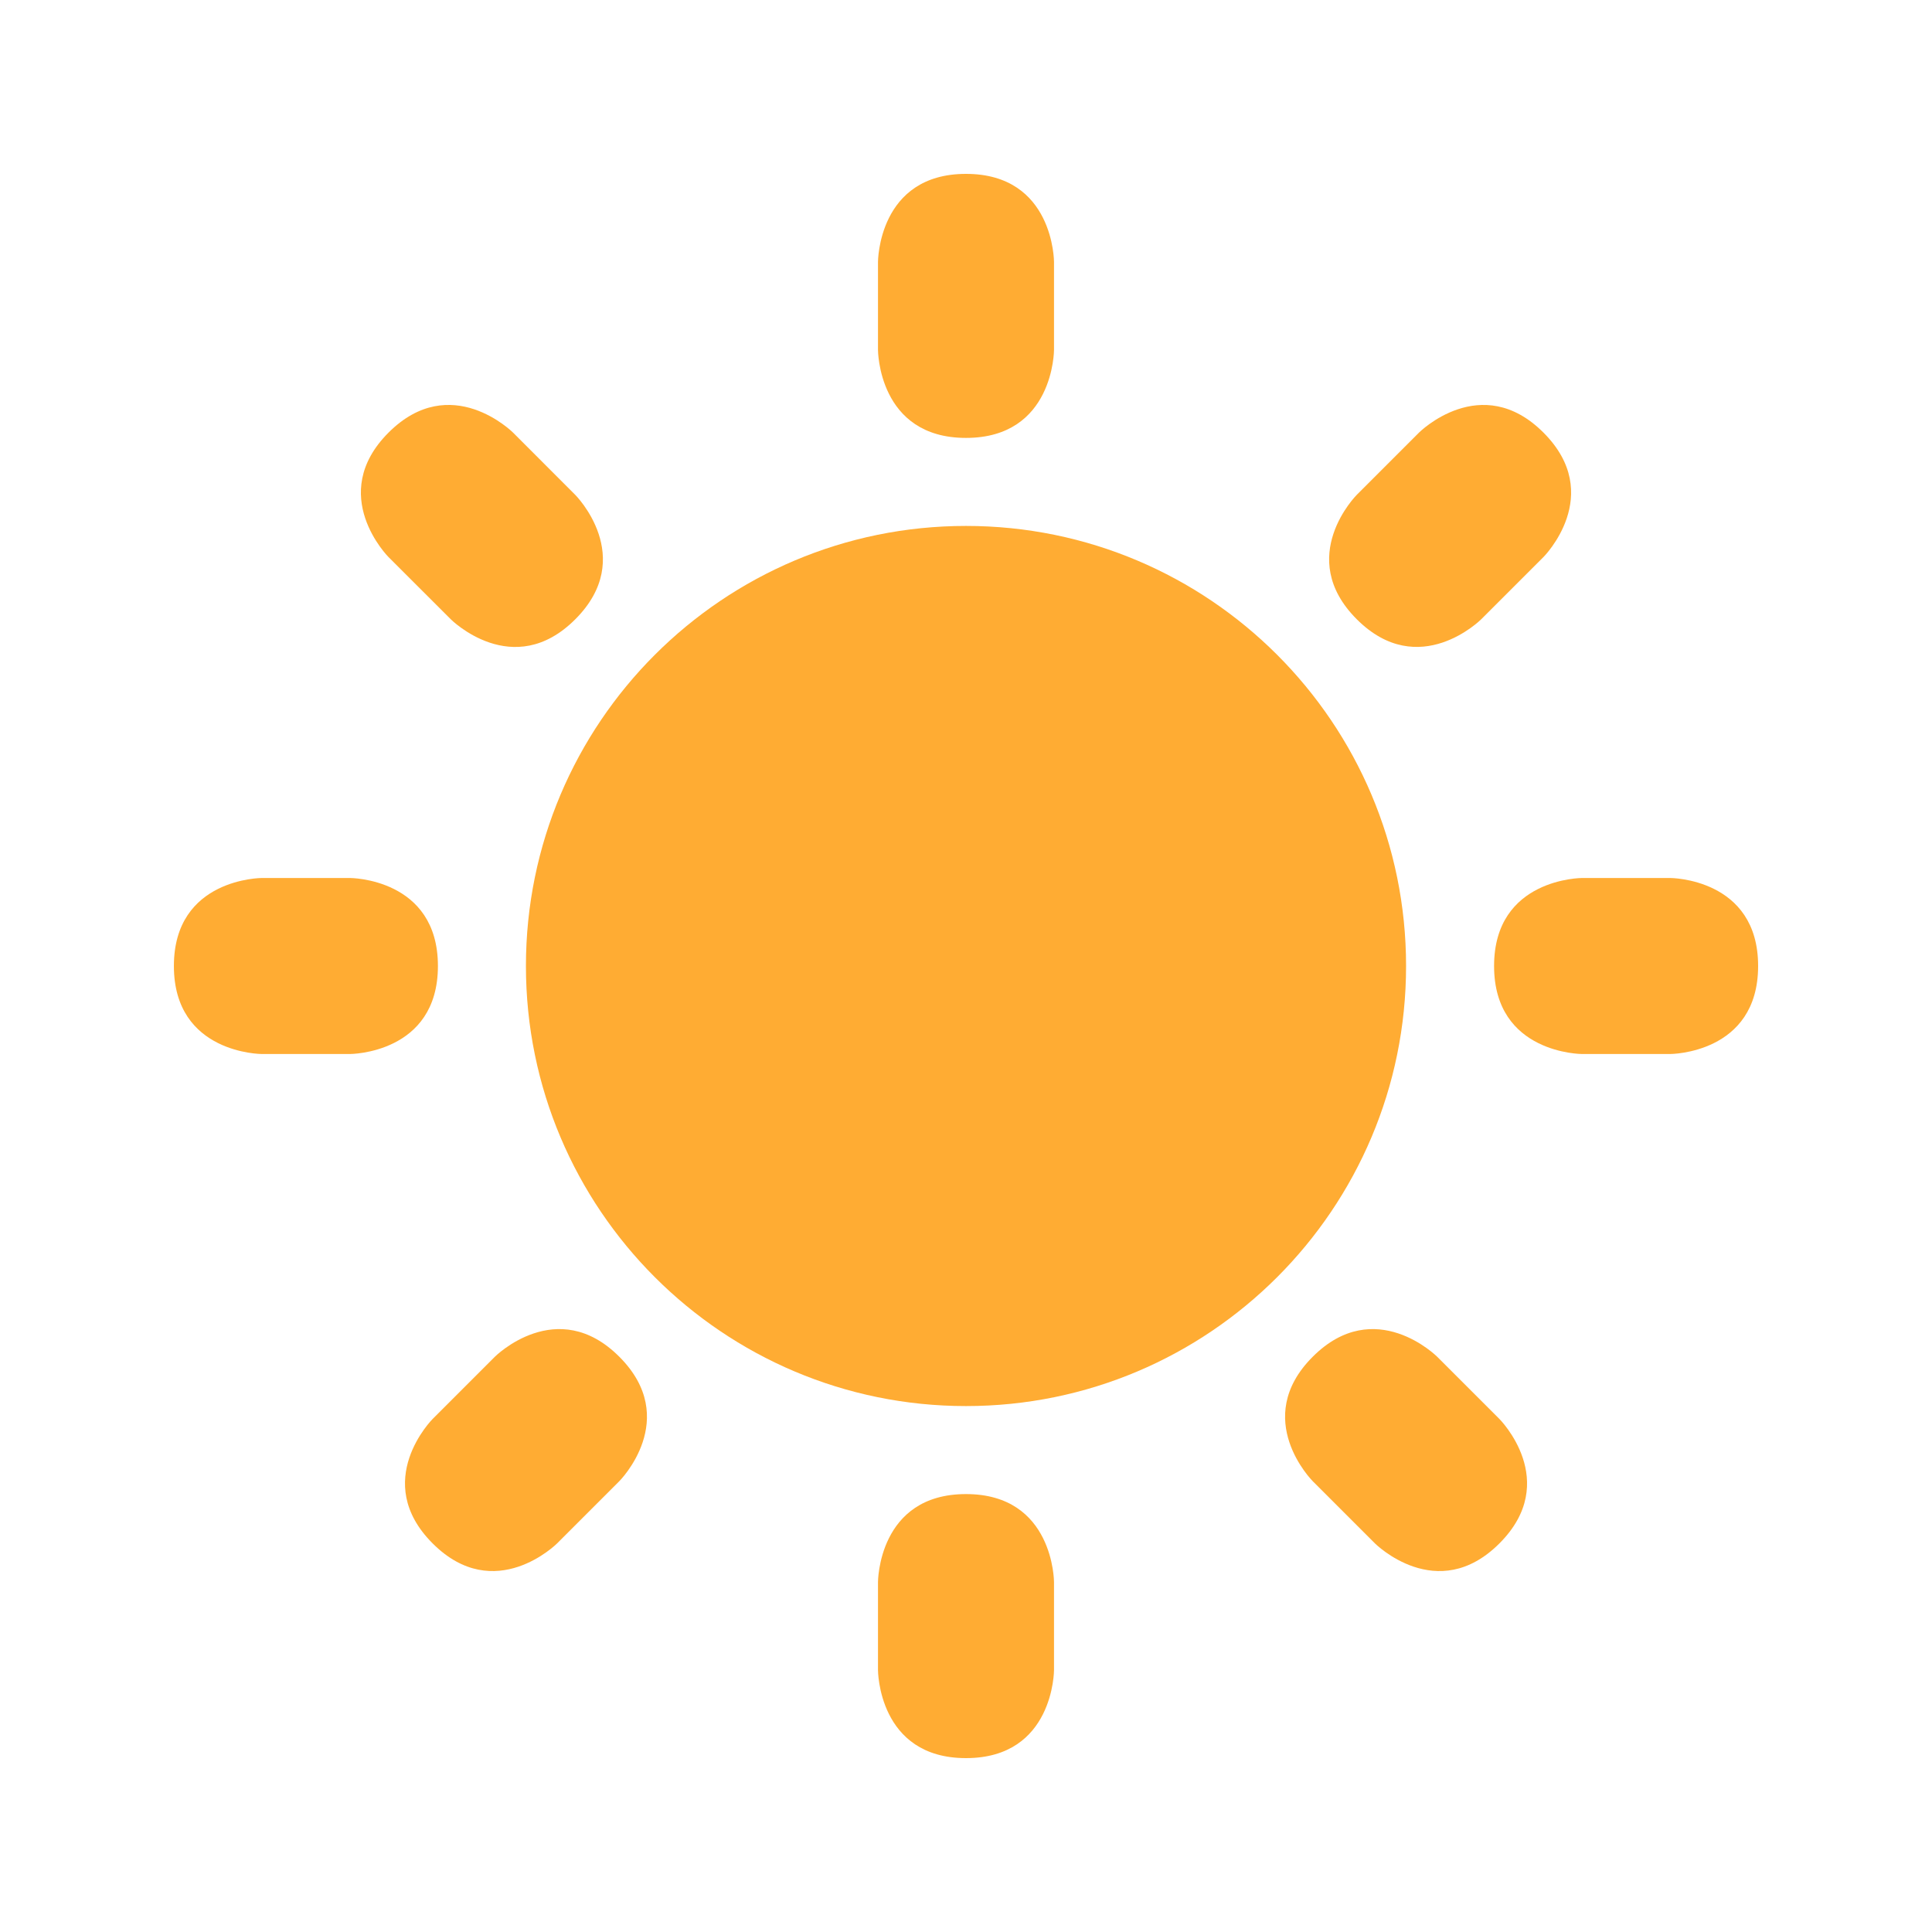 <svg width="150" height="150" xmlns="http://www.w3.org/2000/svg">
 <g>
  <title>Layer 1</title>
  <g id="svg_1">
   <path id="svg_2" d="m393.167,245.333c0,0 0,-6.833 6.833,-6.833c6.833,0 6.833,6.833 6.833,6.833l0,6.833c0,0 0,6.833 -6.833,6.833c-6.833,0 -6.833,-6.833 -6.833,-6.833l0,-6.833z" fill="#FFAC33"/>
   <path id="svg_3" d="m454.667,293.167c0,0 6.833,0 6.833,6.833c0,6.833 -6.833,6.833 -6.833,6.833l-6.834,0c0,0 -6.833,0 -6.833,-6.833c0,-6.833 6.833,-6.833 6.833,-6.833l6.834,0z" fill="#FFAC33"/>
   <path id="svg_4" d="m352.167,293.167c0,0 6.833,0 6.833,6.833c0,6.833 -6.833,6.833 -6.833,6.833l-6.833,0c0,0 -6.833,0 -6.833,-6.833c0,-6.833 6.833,-6.833 6.833,-6.833l6.833,0z" fill="#FFAC33"/>
   <path id="svg_5" d="m369.663,263.421c0,0 4.831,4.831 0,9.662c-4.831,4.831 -9.662,0 -9.662,0l-4.835,-4.831c0,0 -4.831,-4.831 0,-9.666c4.835,-4.831 9.666,0 9.666,0l4.831,4.835z" fill="#FFAC33"/>
   <path id="svg_6" d="m441.414,335.168c0,0 4.831,4.831 0,9.662c-4.832,4.831 -9.663,0 -9.663,0l-4.831,-4.831c0,0 -4.831,-4.831 0,-9.662c4.831,-4.831 9.662,0 9.662,0l4.832,4.831z" fill="#FFAC33"/>
   <path id="svg_7" d="m440.002,273.08c0,0 -4.831,4.831 -9.662,0c-4.831,-4.831 0,-9.662 0,-9.662l4.831,-4.831c0,0 4.831,-4.831 9.663,0c4.831,4.831 0,9.662 0,9.662l-4.832,4.831z" fill="#FFAC33"/>
   <path id="svg_8" d="m368.252,344.83c0,0 -4.831,4.831 -9.662,0c-4.831,-4.831 0,-9.662 0,-9.662l4.831,-4.831c0,0 4.831,-4.831 9.662,0c4.831,4.831 0,9.662 0,9.662l-4.831,4.831z" fill="#FFAC33"/>
   <path id="svg_9" d="m393.167,347.833c0,0 0,-6.833 6.833,-6.833c6.833,0 6.833,6.833 6.833,6.833l0,6.834c0,0 0,6.833 -6.833,6.833c-6.833,0 -6.833,-6.833 -6.833,-6.833l0,-6.834z" fill="#FFAC33"/>
   <path id="svg_10" d="m434.167,300c0,-18.87 -15.3,-34.167 -34.167,-34.167c-18.87,0 -34.167,15.296 -34.167,34.167c0,18.867 15.296,34.167 34.167,34.167c18.867,0 34.167,-15.3 34.167,-34.167z" fill="#FFAC33"/>
  </g>
  <g>
   <path fill="#FFAC33" d="m68.167,20.333c0,0 0,-6.833 6.833,-6.833c6.833,0 6.833,6.833 6.833,6.833l0,6.833c0,0 0,6.833 -6.833,6.833c-6.833,0 -6.833,-6.833 -6.833,-6.833l0,-6.833z"/>
   <path fill="#FFAC33" d="m129.667,68.167c0,0 6.833,0 6.833,6.833c0,6.833 -6.833,6.833 -6.833,6.833l-6.834,0c0,0 -6.833,0 -6.833,-6.833c0,-6.833 6.833,-6.833 6.833,-6.833l6.834,0z"/>
   <path fill="#FFAC33" d="m27.167,68.167c0,0 6.833,0 6.833,6.833c0,6.833 -6.833,6.833 -6.833,6.833l-6.833,0c0,0 -6.833,0 -6.833,-6.833c0,-6.833 6.833,-6.833 6.833,-6.833l6.833,0z"/>
   <path fill="#FFAC33" d="m44.663,38.421c0,0 4.831,4.831 0,9.662c-4.831,4.831 -9.662,0 -9.662,0l-4.835,-4.831c0,0 -4.831,-4.831 0,-9.666c4.835,-4.831 9.666,0 9.666,0l4.831,4.835z"/>
   <path fill="#FFAC33" d="m116.414,110.168c0,0 4.831,4.831 0,9.662c-4.832,4.831 -9.663,0 -9.663,0l-4.831,-4.831c0,0 -4.831,-4.831 0,-9.662c4.831,-4.831 9.662,0 9.662,0l4.832,4.831z"/>
   <path fill="#FFAC33" d="m115.002,48.08c0,0 -4.831,4.831 -9.662,0c-4.831,-4.831 0,-9.662 0,-9.662l4.831,-4.831c0,0 4.831,-4.831 9.663,0c4.831,4.831 0,9.662 0,9.662l-4.832,4.831z"/>
   <path fill="#FFAC33" d="m43.252,119.83c0,0 -4.831,4.831 -9.662,0c-4.831,-4.831 0,-9.662 0,-9.662l4.831,-4.831c0,0 4.831,-4.831 9.662,0c4.831,4.831 0,9.662 0,9.662l-4.831,4.831z"/>
   <path fill="#FFAC33" d="m68.167,122.833c0,0 0,-6.833 6.833,-6.833c6.833,0 6.833,6.833 6.833,6.833l0,6.834c0,0 0,6.833 -6.833,6.833c-6.833,0 -6.833,-6.833 -6.833,-6.833l0,-6.834z"/>
   <path fill="#FFAC33" d="m109.167,75c0,-18.87 -15.3,-34.167 -34.167,-34.167c-18.87,0 -34.167,15.296 -34.167,34.167c0,18.867 15.296,34.167 34.167,34.167c18.867,0 34.167,-15.3 34.167,-34.167z"/>
  </g>
 </g>

</svg>